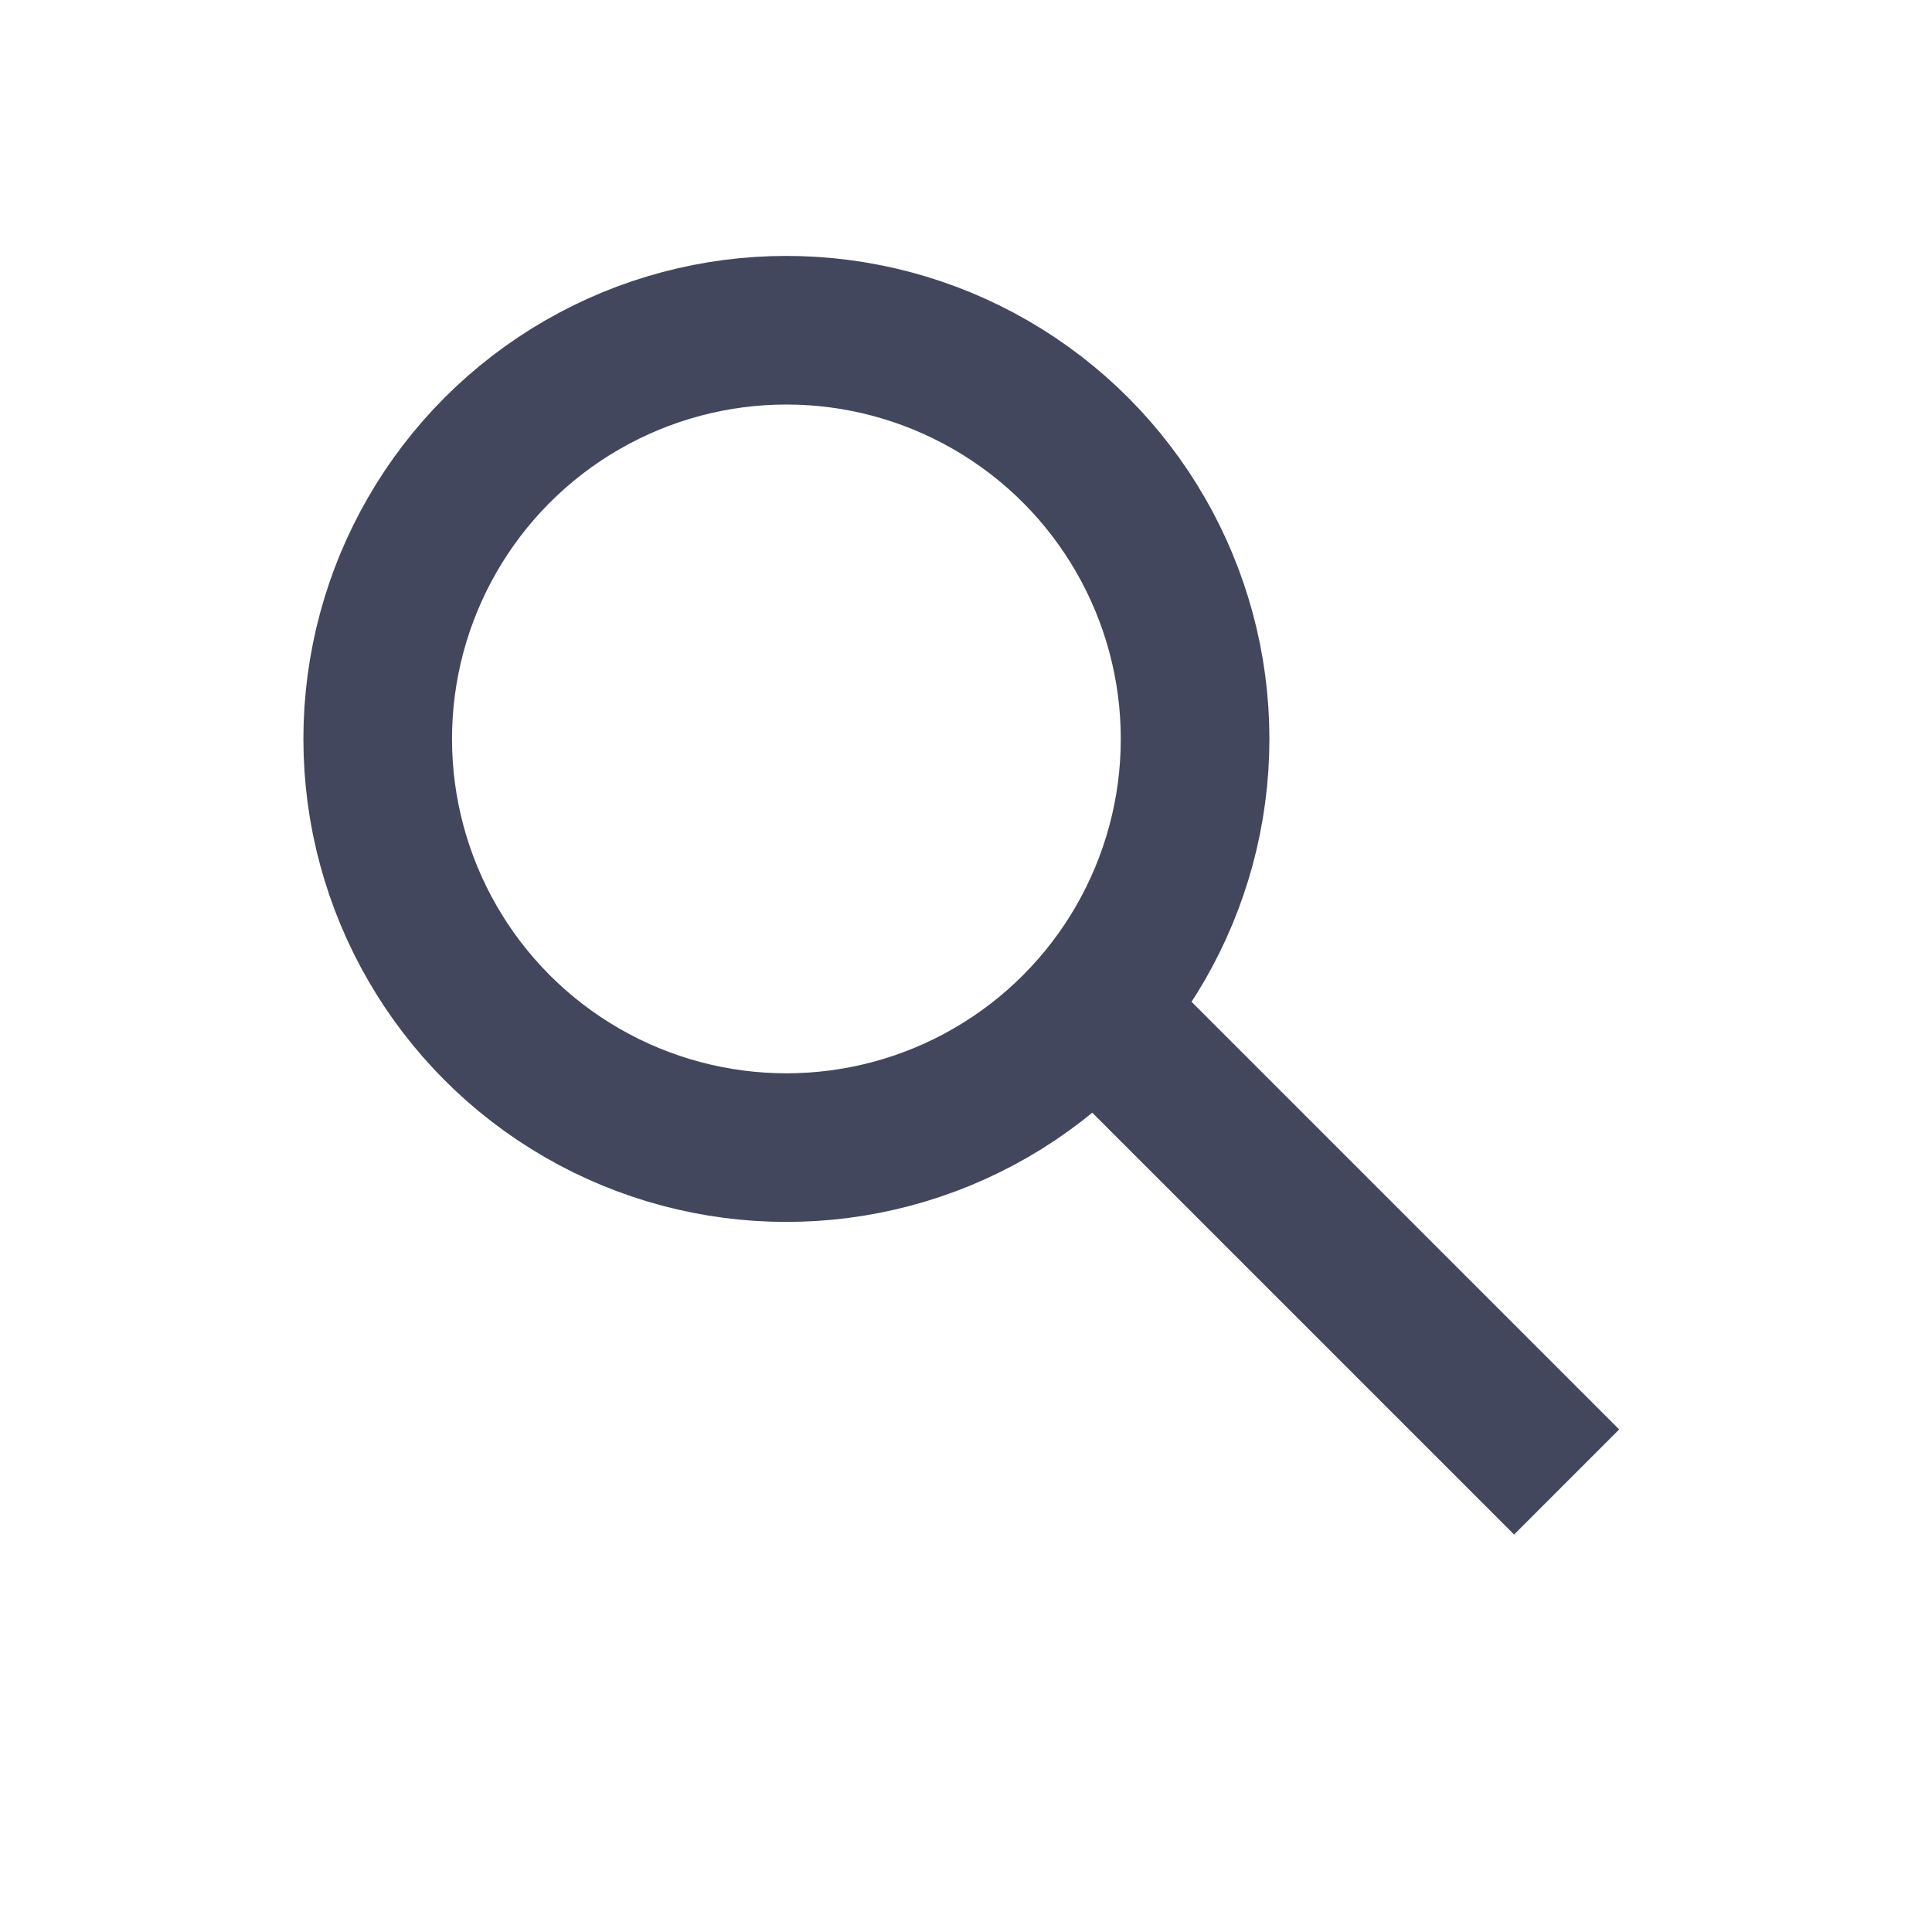 <svg width="26" height="26" viewBox="0 0 26 26" fill="none" xmlns="http://www.w3.org/2000/svg">
<circle cx="10.583" cy="9.944" r="5.5" stroke="#42475D" stroke-width="2"/>
<path d="M21.083 19.944L14.583 13.444" stroke="#42475D" stroke-width="2"/>
</svg>

